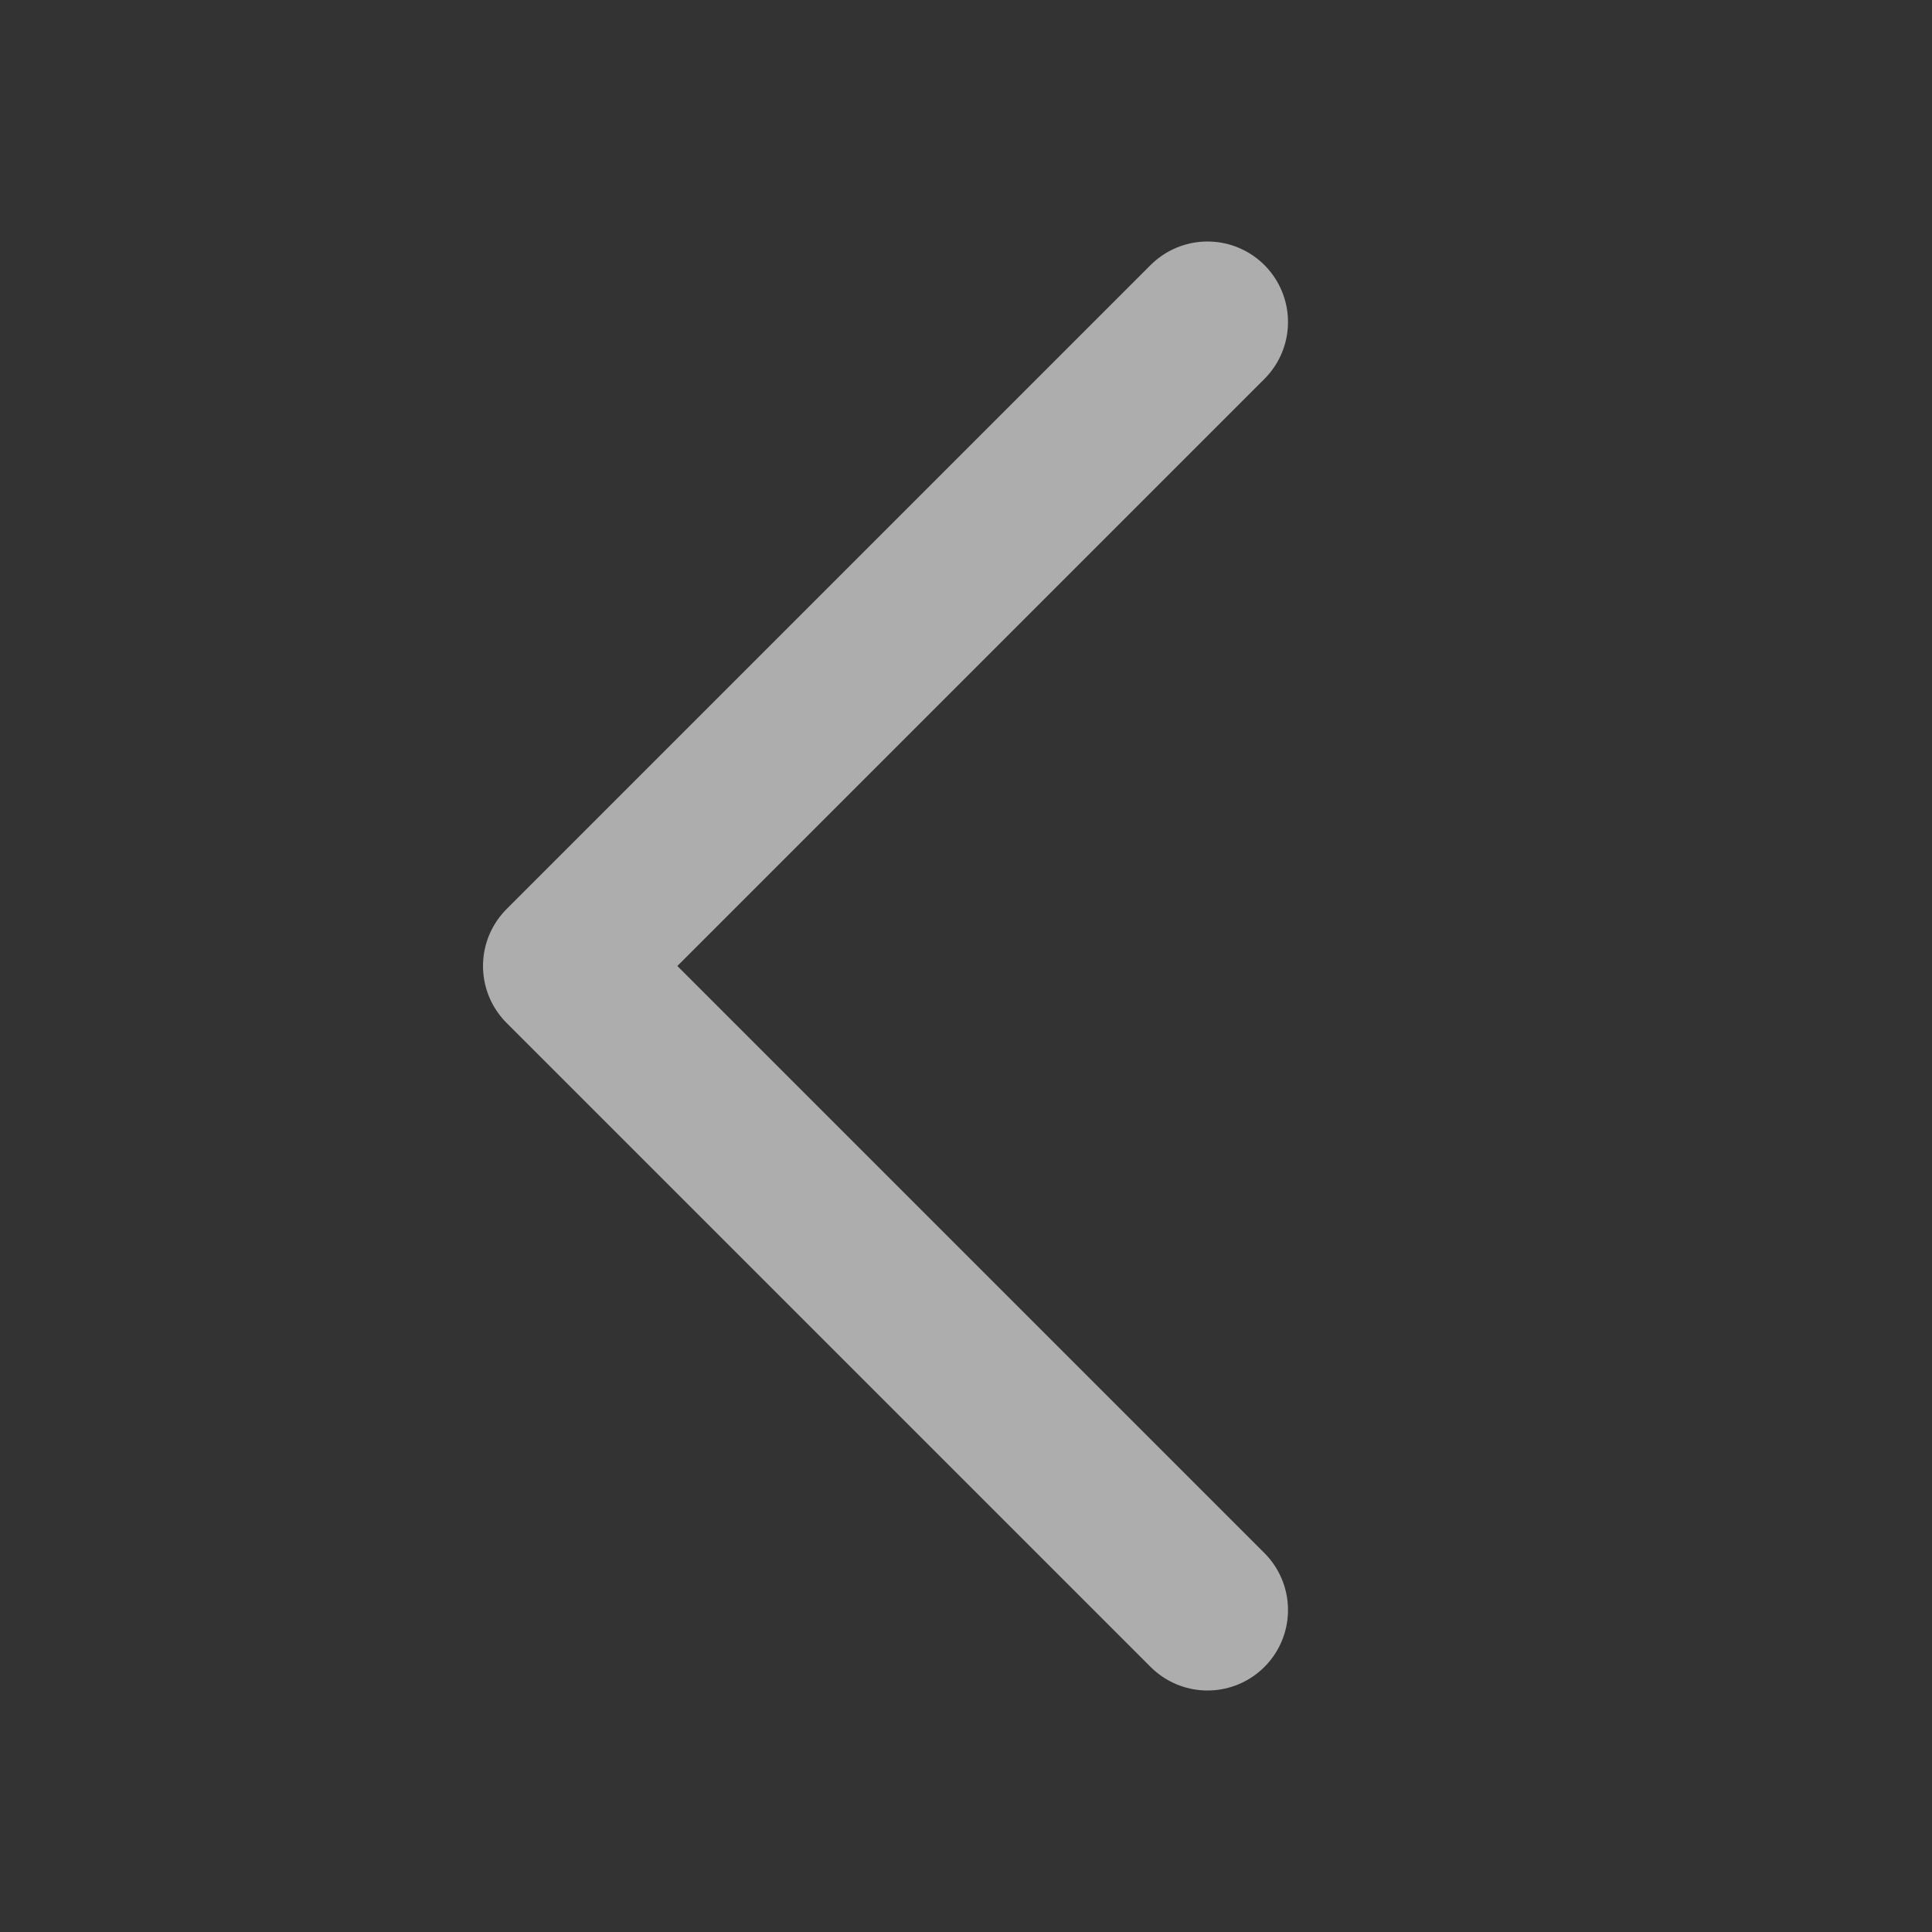 <svg width="24" height="24" viewBox="0 0 24 24" fill="none" xmlns="http://www.w3.org/2000/svg">
<rect x="0" y="0" width="24" height="24" fill="#333333" stroke="none"/>
<path d="M15 4L7 12L15 20" stroke="white" stroke-opacity="0.6" stroke-width="2" stroke-linecap="round" stroke-linejoin="round"/>
</svg>
